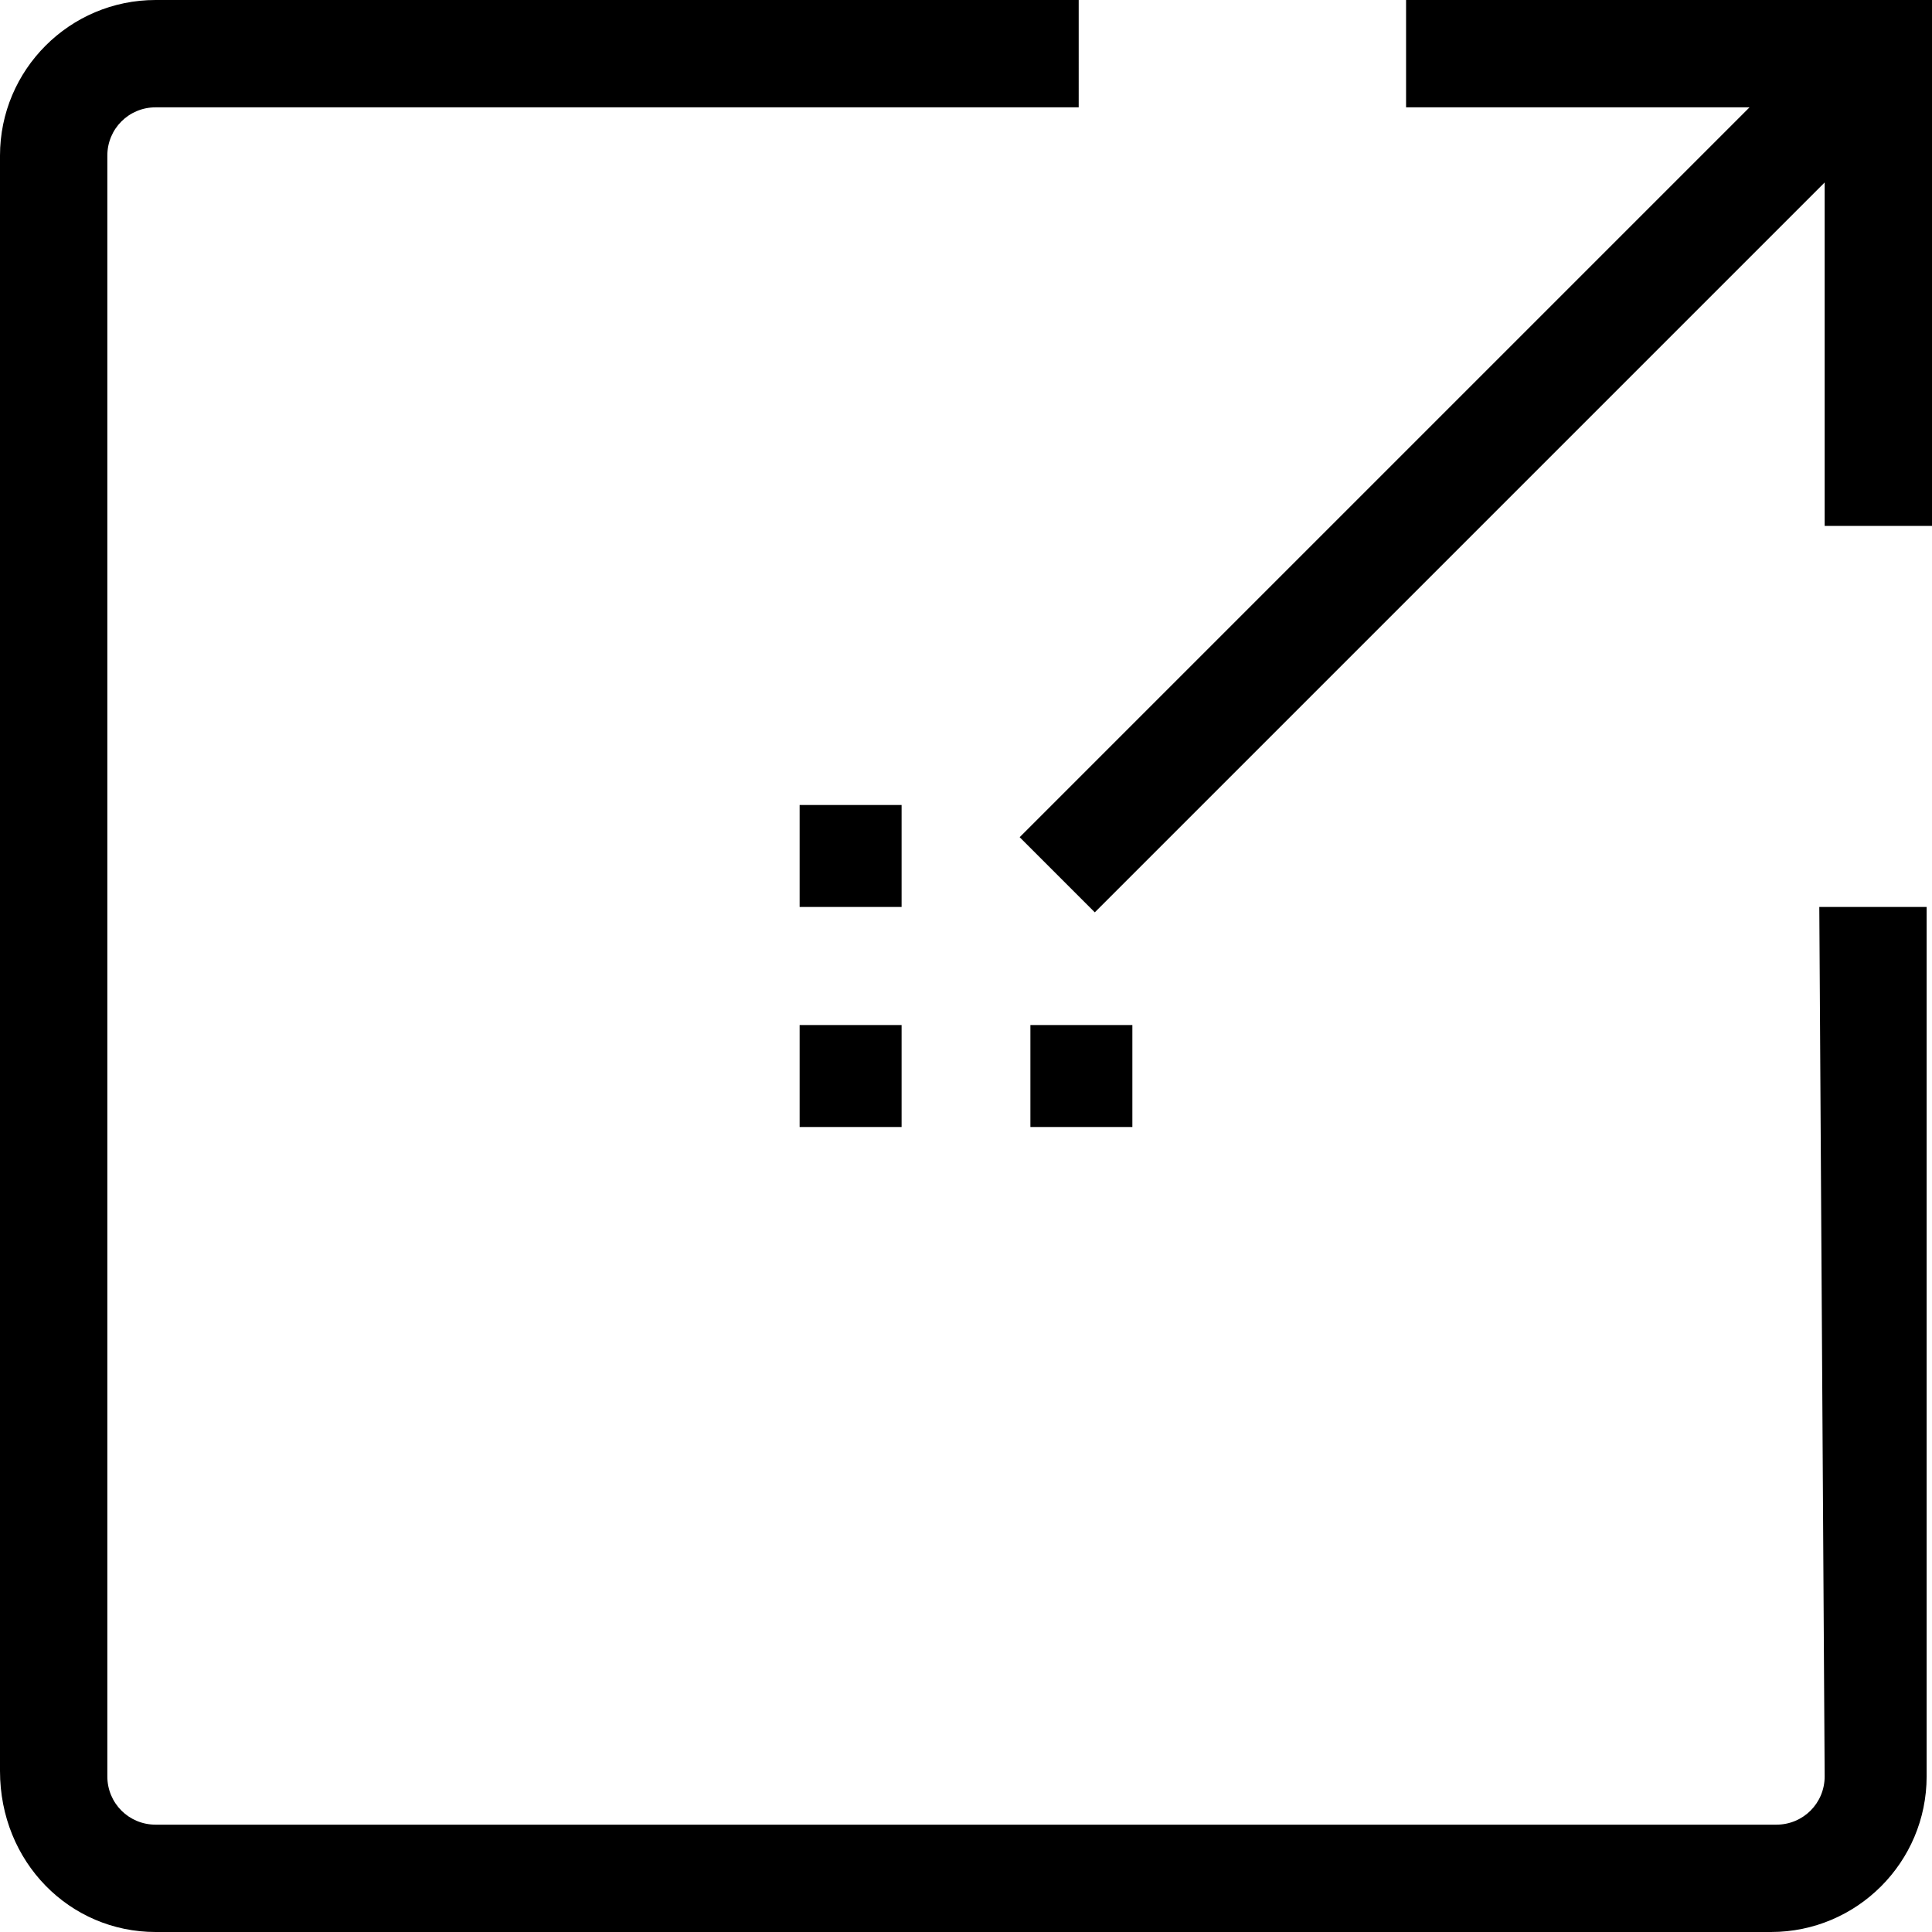 <?xml version="1.0" encoding="utf-8"?>
<!-- Generator: Adobe Illustrator 18.1.1, SVG Export Plug-In . SVG Version: 6.00 Build 0)  -->
<svg version="1.1" id="Layer_1" xmlns="http://www.w3.org/2000/svg" xmlns:xlink="http://www.w3.org/1999/xlink" x="0px" y="0px"
	 viewBox="0 0 36 36" style="enable-background:new 0 0 36 36;" xml:space="preserve">
<path d="M26.2,2h6.4L19,15.6l1.4,1.4L34,3.4v6.4h2V0h-9.8V2z M34,33.1c0,0.5-0.4,0.9-0.9,0.9H2.9C2.4,34,2,33.6,2,33.1V2.9
	C2,2.4,2.4,2,2.9,2h17.2V0H2.9C1.3,0,0,1.3,0,2.9V33c0,1.7,1.3,3,2.9,3H33c1.6,0,2.9-1.3,2.9-2.9V16.9h-2L34,33.1L34,33.1z
	 M19.2,19.1h1.9V21h-1.9V19.1z M14.9,19.1h1.9V21h-1.9V19.1z M14.9,15h1.9v1.9h-1.9V15z"/>
</svg>
